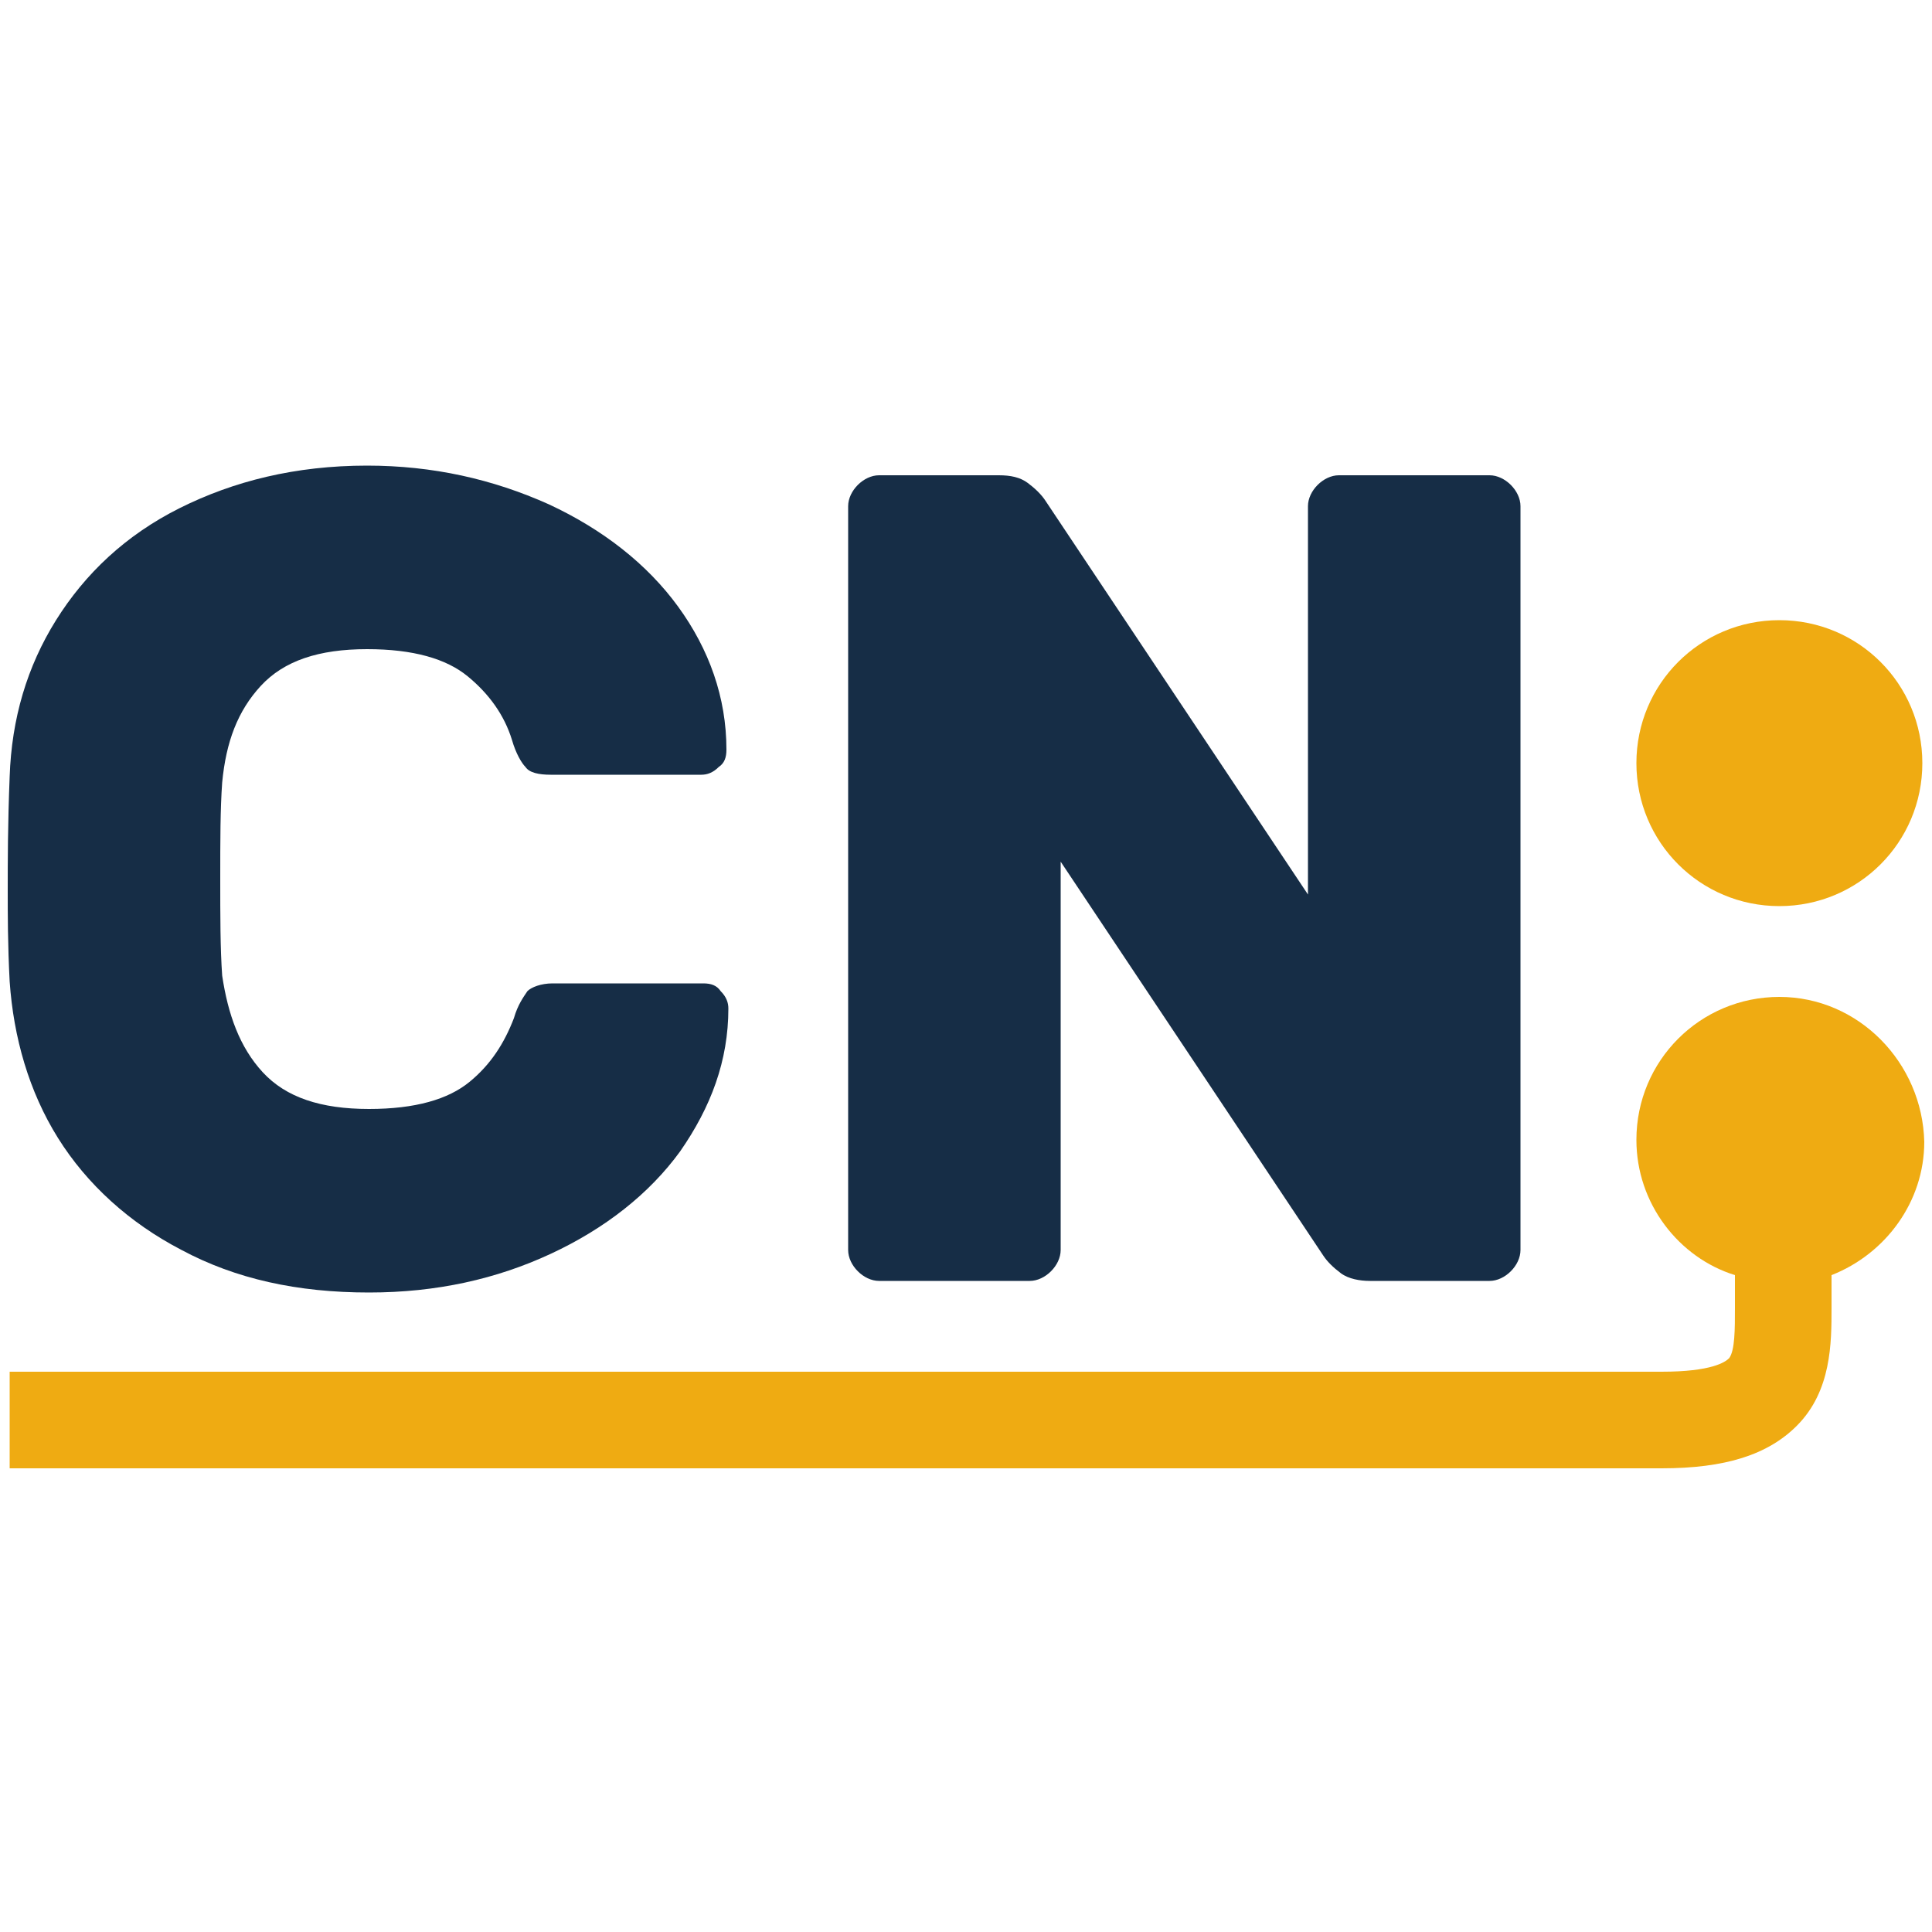 <?xml version="1.0" encoding="utf-8"?>
<!-- Generator: Adobe Illustrator 26.5.0, SVG Export Plug-In . SVG Version: 6.00 Build 0)  -->
<svg version="1.1" id="Layer_1" xmlns="http://www.w3.org/2000/svg" xmlns:xlink="http://www.w3.org/1999/xlink" x="0px" y="0px"
	 viewBox="0 0 100 100" style="enable-background:new 0 0 100 100;" xml:space="preserve">
<style type="text/css">
	.st0{fill:#162D46;}
	.st1{fill:#EFAB12;}
</style>
<g>
	<g>
		<g>
			<path class="st0" d="M13.6,55.5c1.2,1.3,3,1.9,5.5,1.9c2.4,0,4.1-0.5,5.2-1.4c1.1-0.9,1.8-2,2.3-3.3c0.2-0.7,0.5-1.1,0.7-1.4
				c0.2-0.2,0.7-0.4,1.3-0.4h7.8c0.4,0,0.7,0.1,0.9,0.4c0.3,0.3,0.4,0.6,0.4,0.9c0,2.7-0.9,5.1-2.5,7.4c-1.6,2.2-3.9,4-6.7,5.3
				c-2.8,1.3-5.9,2-9.4,2c-3.7,0-6.9-0.7-9.7-2.2c-2.7-1.4-4.9-3.4-6.4-5.8c-1.5-2.4-2.3-5.2-2.5-8.1c-0.1-1.9-0.1-3.5-0.1-4.7
				c0-1.5,0-3.4,0.1-5.9c0.1-3,0.9-5.7,2.4-8.1c1.5-2.4,3.6-4.4,6.4-5.8s6-2.2,9.7-2.2c3.4,0,6.5,0.7,9.4,2c2.8,1.3,5.1,3.1,6.7,5.3
				c1.6,2.2,2.5,4.7,2.5,7.4c0,0.4-0.1,0.7-0.4,0.9c-0.3,0.3-0.6,0.4-0.9,0.4h-7.8c-0.6,0-1.1-0.1-1.3-0.4c-0.2-0.2-0.5-0.7-0.7-1.4
				c-0.4-1.3-1.2-2.4-2.3-3.3c-1.1-0.9-2.8-1.4-5.2-1.4c-2.5,0-4.3,0.6-5.5,1.9c-1.2,1.3-1.8,2.9-2,5c-0.1,1.4-0.1,3-0.1,5
				c0,1.9,0,3.6,0.1,5C11.8,52.5,12.4,54.2,13.6,55.5z"/>
			<path class="st0" d="M69.4,65.9c-0.4-0.3-0.7-0.6-0.9-0.9L54.9,44.6v20.1c0,0.4-0.2,0.8-0.5,1.1c-0.3,0.3-0.7,0.5-1.1,0.5h-7.8
				c-0.4,0-0.8-0.2-1.1-0.5c-0.3-0.3-0.5-0.7-0.5-1.1V26.2c0-0.4,0.2-0.8,0.5-1.1c0.3-0.3,0.7-0.5,1.1-0.5h6.2
				c0.6,0,1.1,0.1,1.5,0.4c0.4,0.3,0.7,0.6,0.9,0.9l13.6,20.4V26.2c0-0.4,0.2-0.8,0.5-1.1c0.3-0.3,0.7-0.5,1.1-0.5h7.8
				c0.4,0,0.8,0.2,1.1,0.5c0.3,0.3,0.5,0.7,0.5,1.1v38.5c0,0.4-0.2,0.8-0.5,1.1c-0.3,0.3-0.7,0.5-1.1,0.5h-6.2
				C70.4,66.3,69.8,66.2,69.4,65.9z"/>
		</g>
		<g>
			<path class="st1" d="M92.1,51.6c-4.1,0-7.4,3.3-7.4,7.4c0,3.3,2.2,6.1,5.1,7v1.7c0,1.1,0,2.2-0.3,2.6C89.3,70.5,88.6,71,86,71
				H0.5v5H86c3.3,0,5.5-0.7,7-2.2c1.8-1.8,1.8-4.3,1.8-6.1V66c2.8-1.1,4.8-3.8,4.8-6.9C99.5,55,96.2,51.6,92.1,51.6z"/>
			<path class="st1" d="M92.1,46.9c4.1,0,7.4-3.3,7.4-7.4c0-4.1-3.3-7.4-7.4-7.4c-4.1,0-7.4,3.3-7.4,7.4
				C84.7,43.6,88,46.9,92.1,46.9z"/>
		</g>
	</g>
</g>
</svg>
